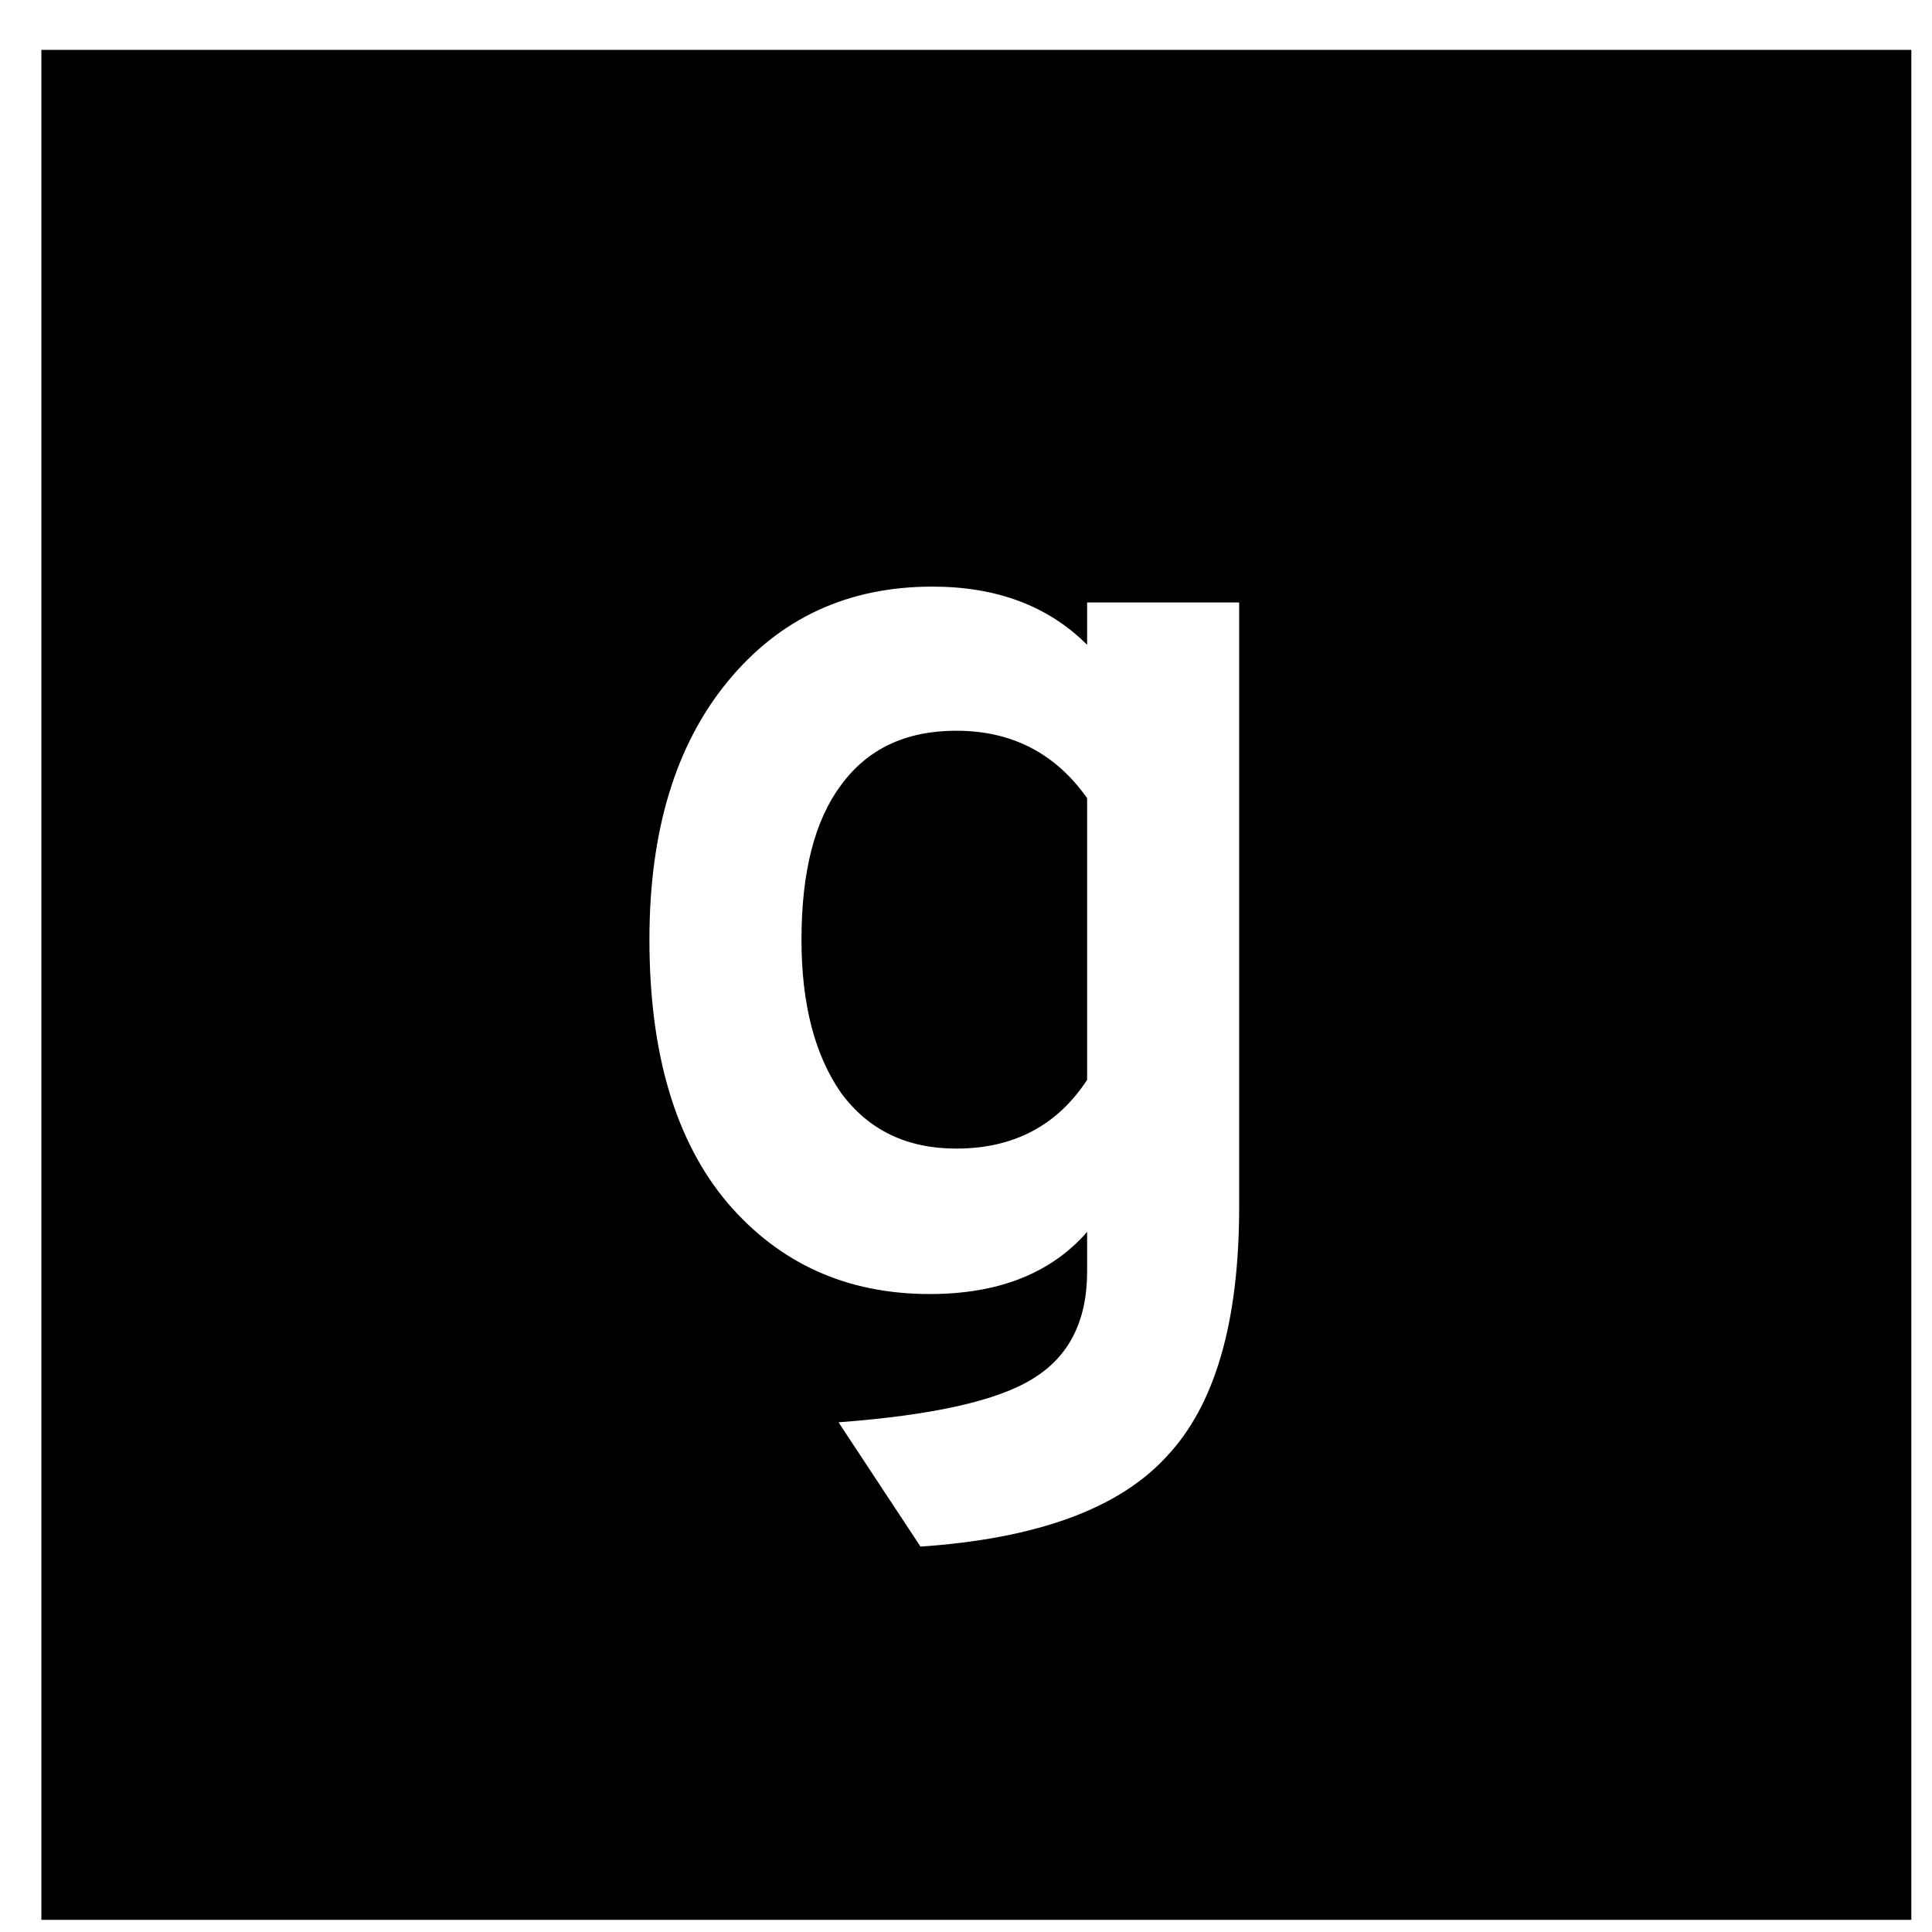 <svg xmlns:dc="http://purl.org/dc/elements/1.1/" xmlns:cc="http://creativecommons.org/ns#" xmlns:rdf="http://www.w3.org/1999/02/22-rdf-syntax-ns#" xmlns:svg="http://www.w3.org/2000/svg" xmlns="http://www.w3.org/2000/svg" width="100%" height="100%" viewBox="0 0 25 25" version="1.1" id="svg22">
  <defs id="defs16"></defs>
  <g id="layer1" transform="translate(0,-272)">
    <g aria-label="gurlic" transform="matrix(0.153,0,0,0.153,-13.773,213.995)" style="font-style:normal;font-variant:normal;font-weight:bold;font-stretch:normal;font-size:166.027px;line-height:1.25;font-family:'Overpass Mono';-inkscape-font-specification:'Overpass Mono, Bold';font-variant-ligatures:normal;font-variant-caps:normal;font-variant-numeric:normal;font-feature-settings:normal;text-align:start;letter-spacing:0px;word-spacing:0px;writing-mode:lr-tb;text-anchor:start;fill-opacity:1;stroke:none" id="flowRoot24">
      <path transform="matrix(1.734,0,0,1.734,90.253,380.111)" id="rect33" d="M 1.883 1.859 L 1.883 93.066 L 93.09 93.066 L 93.09 1.859 L 1.883 1.859 z M 45.342 28.039 C 48.48 28.039 50.997 28.985 52.889 30.877 L 52.889 28.812 L 60.305 28.812 L 60.305 58.287 C 60.305 63.92 59.123 67.981 56.758 70.475 C 54.436 73.011 50.437 74.474 44.762 74.861 L 40.764 68.799 C 45.364 68.455 48.524 67.745 50.244 66.67 C 52.007 65.595 52.889 63.855 52.889 61.447 L 52.889 59.512 C 51.126 61.533 48.567 62.543 45.213 62.543 C 41.171 62.543 37.882 61.058 35.346 58.092 C 32.809 55.082 31.541 50.804 31.541 45.258 C 31.541 39.969 32.809 35.777 35.346 32.682 C 37.882 29.586 41.214 28.039 45.342 28.039 z M 46.504 35.068 C 44.053 35.068 42.182 35.95 40.893 37.713 C 39.603 39.433 38.957 41.947 38.957 45.258 C 38.957 48.396 39.603 50.891 40.893 52.74 C 42.225 54.546 44.096 55.449 46.504 55.449 C 49.299 55.449 51.427 54.331 52.889 52.096 L 52.889 38.357 C 51.341 36.165 49.213 35.068 46.504 35.068 z " style="opacity:1;vector-effect:none;fill-opacity:1;stroke-width:0.943;stroke-linecap:butt;stroke-linejoin:miter;stroke-miterlimit:4;stroke-dasharray:none;stroke-dashoffset:0;stroke-opacity:1"></path>
      <g id="flowRoot23" style="font-style:normal;font-variant:normal;font-weight:bold;font-stretch:normal;font-size:166.027px;line-height:1.25;font-family:'Overpass Mono';-inkscape-font-specification:'Overpass Mono, Bold';font-variant-ligatures:normal;font-variant-caps:normal;font-variant-numeric:normal;font-feature-settings:normal;text-align:start;letter-spacing:0px;word-spacing:0px;writing-mode:lr-tb;text-anchor:start;fill:#ffffff;fill-opacity:1;stroke:none" transform="matrix(0.674,0,0,0.674,125.83,449.288)" aria-label="g"></g>
    </g>
  </g>
</svg>